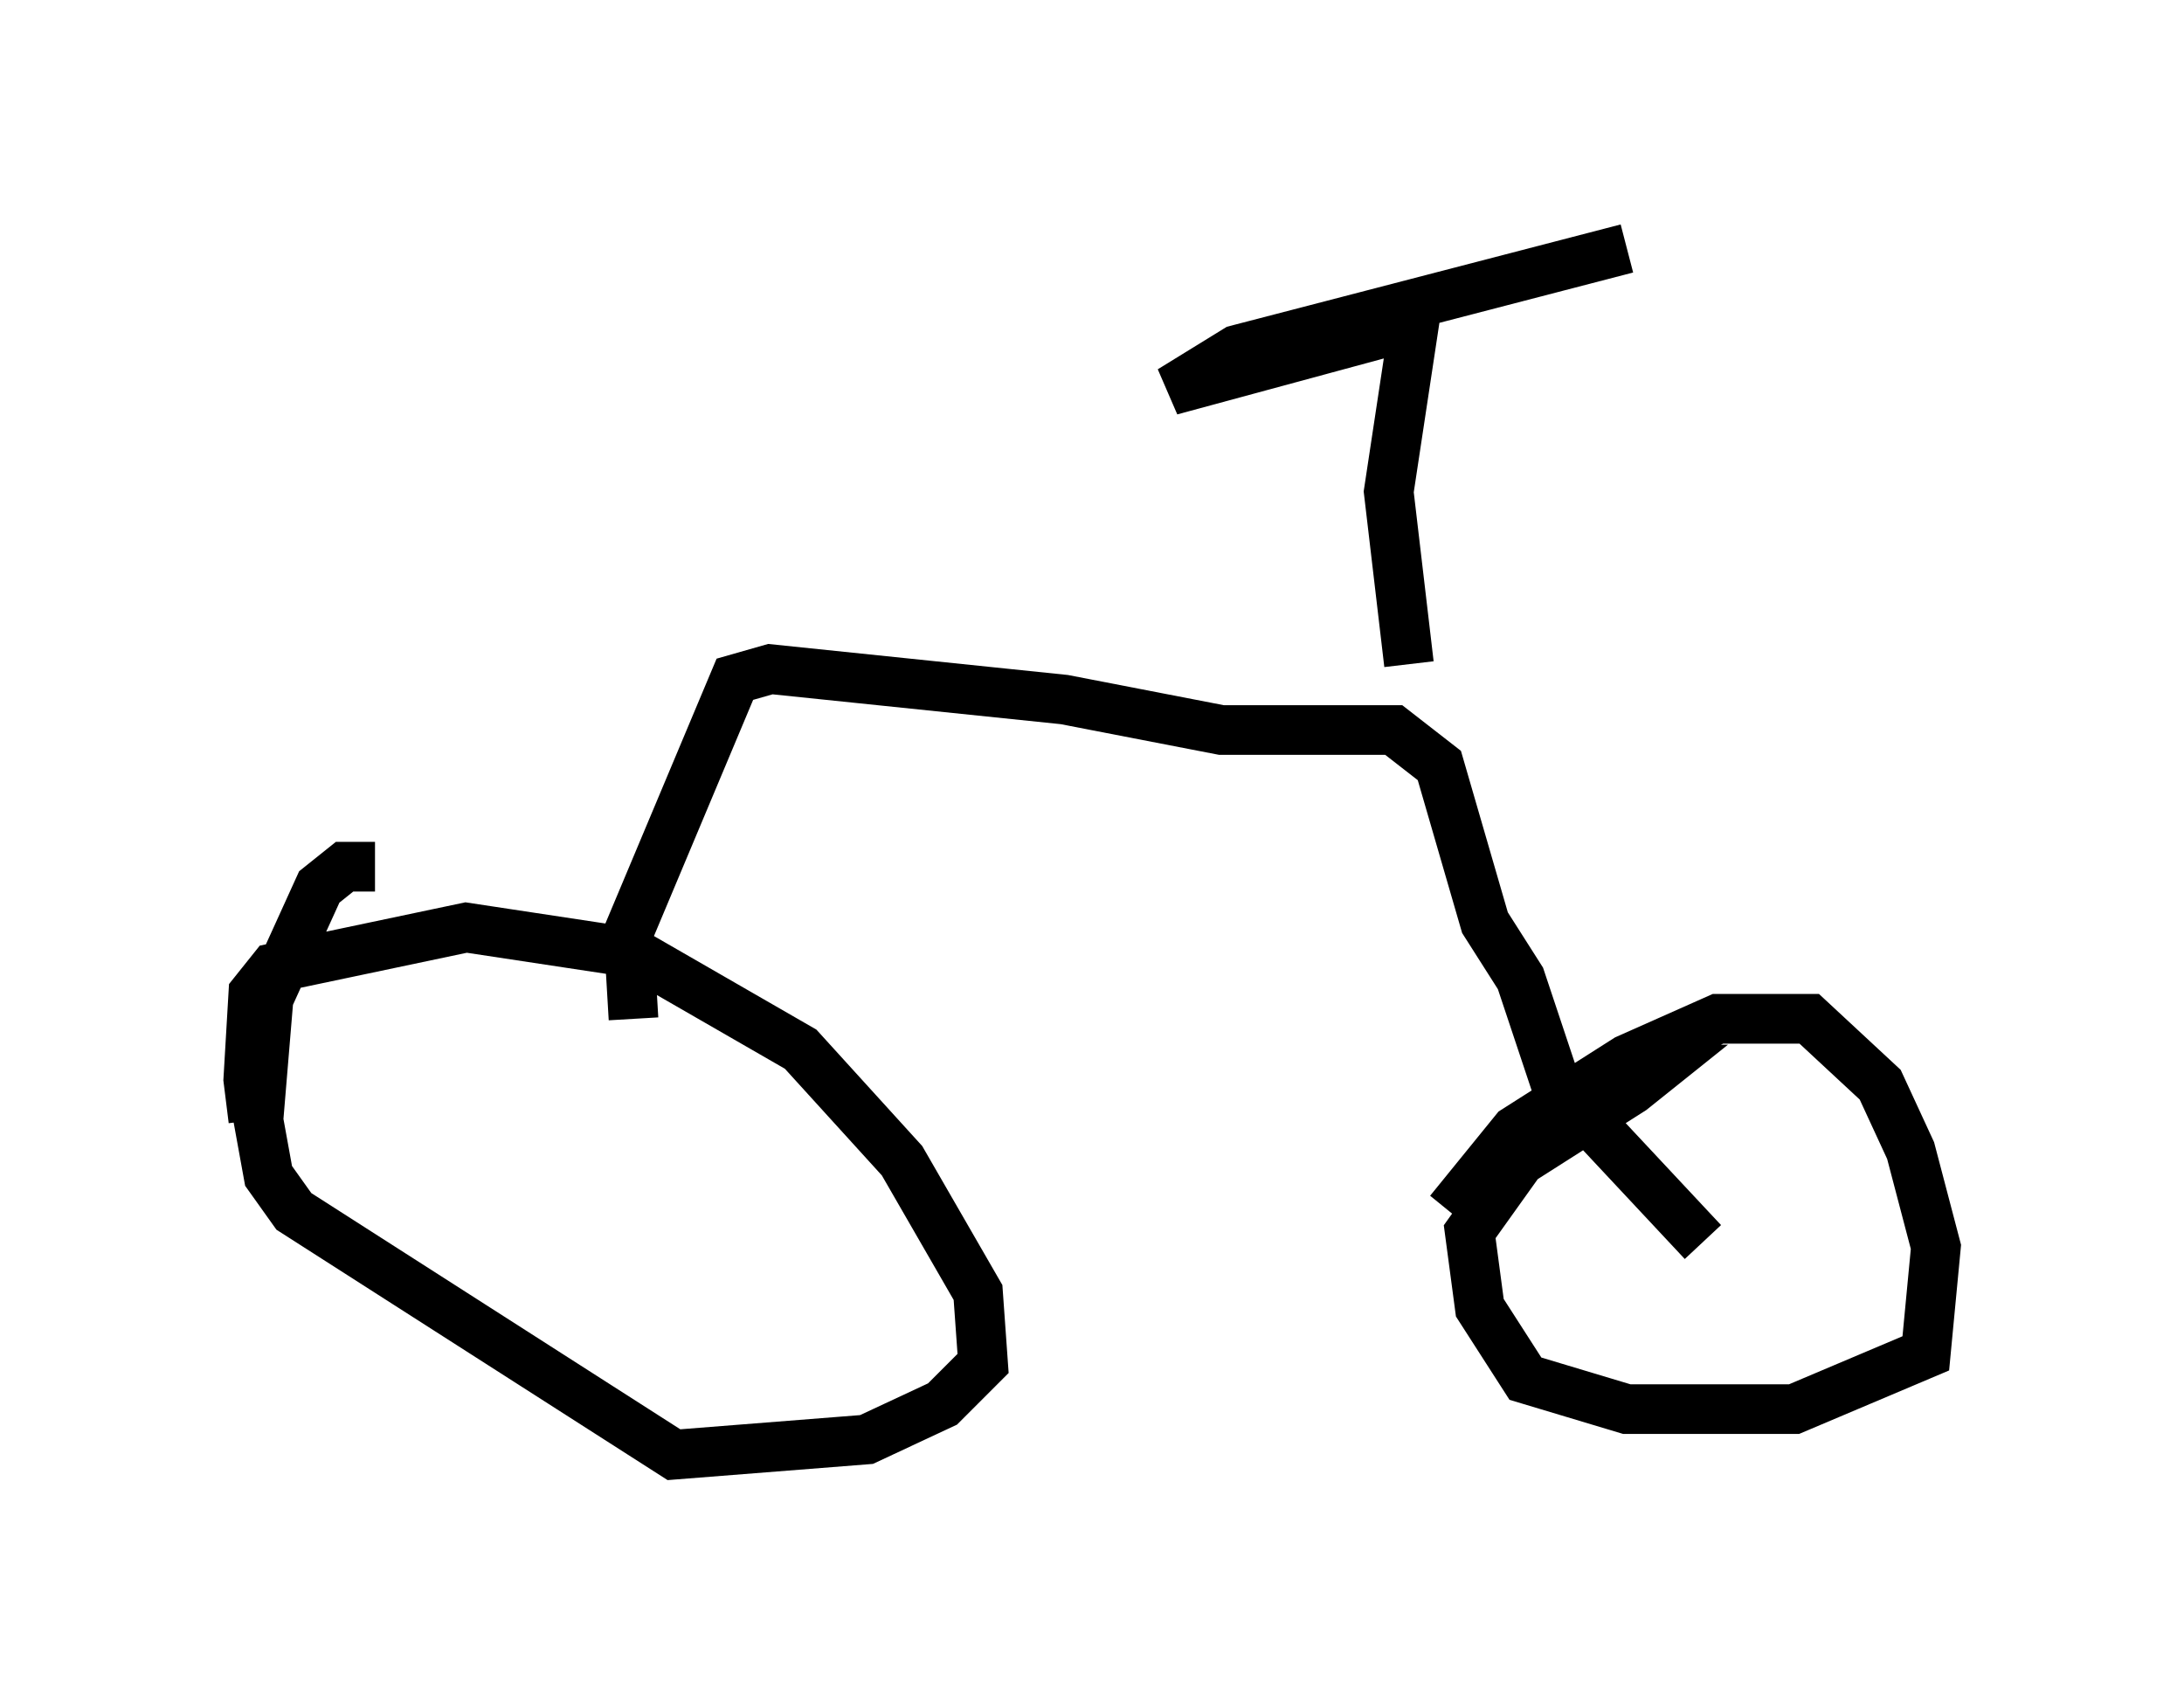 <?xml version="1.0" encoding="utf-8" ?>
<svg baseProfile="full" height="34.296" version="1.1" width="43.994" xmlns="http://www.w3.org/2000/svg" xmlns:ev="http://www.w3.org/2001/xml-events" xmlns:xlink="http://www.w3.org/1999/xlink"><defs /><rect fill="white" height="34.296" width="43.994" x="0" y="0" /><path d="M5.613, 22.967 m-0.51, -0.408 l-0.102, -0.817 0.102, -1.735 l0.408, -0.51 3.879, -0.817 l3.369, 0.51 3.369, 1.94 l2.042, 2.246 1.531, 2.654 l0.102, 1.429 -0.817, 0.817 l-1.531, 0.715 -3.879, 0.306 l-7.656, -4.9 -0.51, -0.715 l-0.204, -1.123 0.204, -2.45 l1.021, -2.246 0.51, -0.408 l0.613, 0.0 m21.642, 6.942 l1.327, -1.633 2.246, -1.429 l1.838, -0.817 1.838, 0.0 l1.429, 1.327 0.613, 1.327 l0.51, 1.94 -0.204, 2.144 l-2.654, 1.123 -3.369, 0.0 l-2.042, -0.613 -0.919, -1.429 l-0.204, -1.531 1.021, -1.429 l2.246, -1.429 0.51, -0.408 l-0.408, 0.0 m-20.213, -1.021 l-0.102, -1.735 2.144, -5.104 l0.715, -0.204 5.921, 0.613 l3.165, 0.613 3.471, 0.0 l0.919, 0.715 0.919, 3.165 l0.715, 1.123 0.715, 2.144 l2.96, 3.165 m-5.921, -11.638 l-0.408, -3.471 0.51, -3.369 l-4.9, 1.327 1.327, -0.817 l7.861, -2.042 " fill="none" stroke="black" stroke-width="1" /></svg>